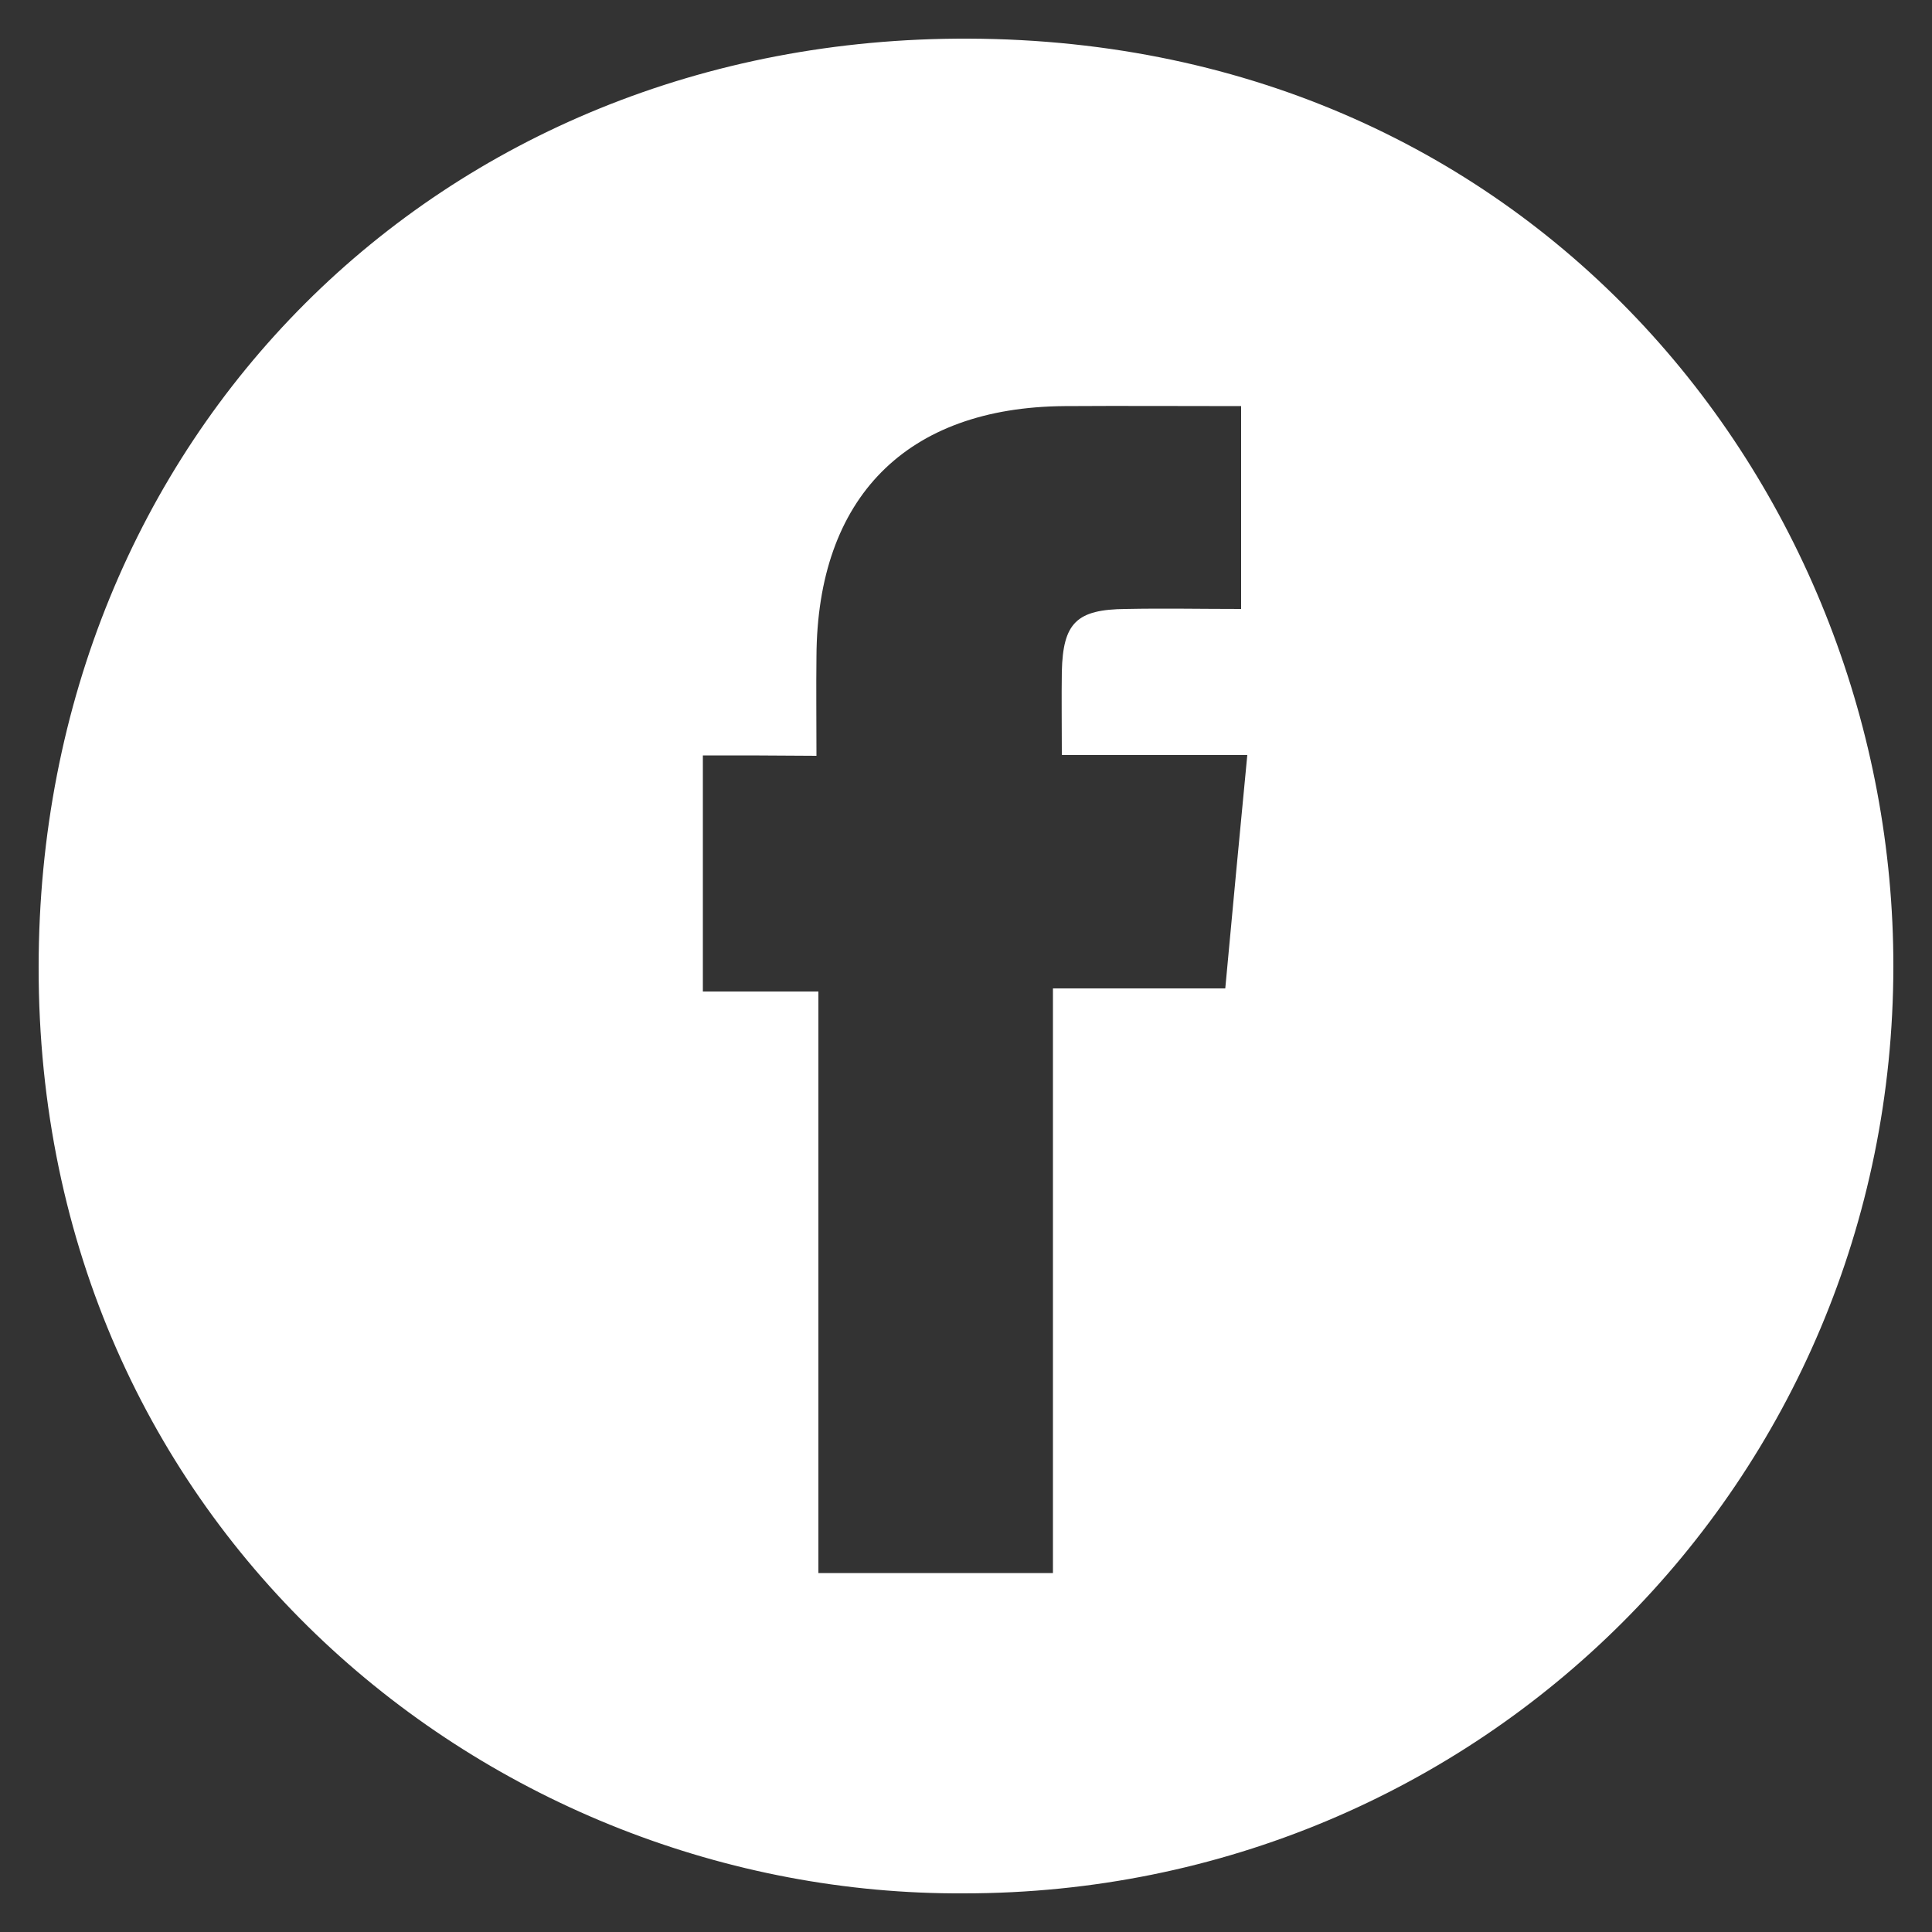 <?xml version="1.0" encoding="utf-8"?>
<!-- Generator: Adobe Illustrator 23.0.6, SVG Export Plug-In . SVG Version: 6.00 Build 0)  -->
<svg version="1.1" id="Layer_1" xmlns="http://www.w3.org/2000/svg" xmlns:xlink="http://www.w3.org/1999/xlink" x="0px" y="0px"
	 viewBox="0 0 50 50" style="enable-background:new 0 0 50 50;" xml:space="preserve">
<rect x="0" y="0" width="50" height="50" fill="#333333" stroke="none"/>
<style type="text/css">
	.st0{fill:#FFFFFF;}
</style>
<path class="st0" d="M24.95,49C12.71,49.07,0.98,39.55,1,25.02C1.01,11.32,11.36,0.95,25.06,1C39.81,1.05,49.01,12.84,49,25.01
	C48.99,38.33,38.3,49,24.95,49z M18.19,19.55c0,2.12,0,4.05,0,6.11c1.01,0,1.94,0,2.99,0c0,5.08,0,10.03,0,15.05
	c2.05,0,3.98,0,6.07,0c0-5.04,0-10.01,0-15.13c1.56,0,2.97,0,4.46,0c0.19-2.05,0.37-3.97,0.57-6.04c-1.67,0-3.2,0-4.8,0
	c0-0.82-0.01-1.49,0-2.16c0.03-1.26,0.38-1.61,1.66-1.62c0.98-0.02,1.95,0,2.98,0c0-1.81,0-3.46,0-5.25c-1.57,0-3.07-0.01-4.57,0
	c-4.09,0.03-6.4,2.36-6.42,6.48c-0.01,0.82,0,1.64,0,2.57C20.08,19.55,19.18,19.55,18.19,19.55z"/>
</svg>
